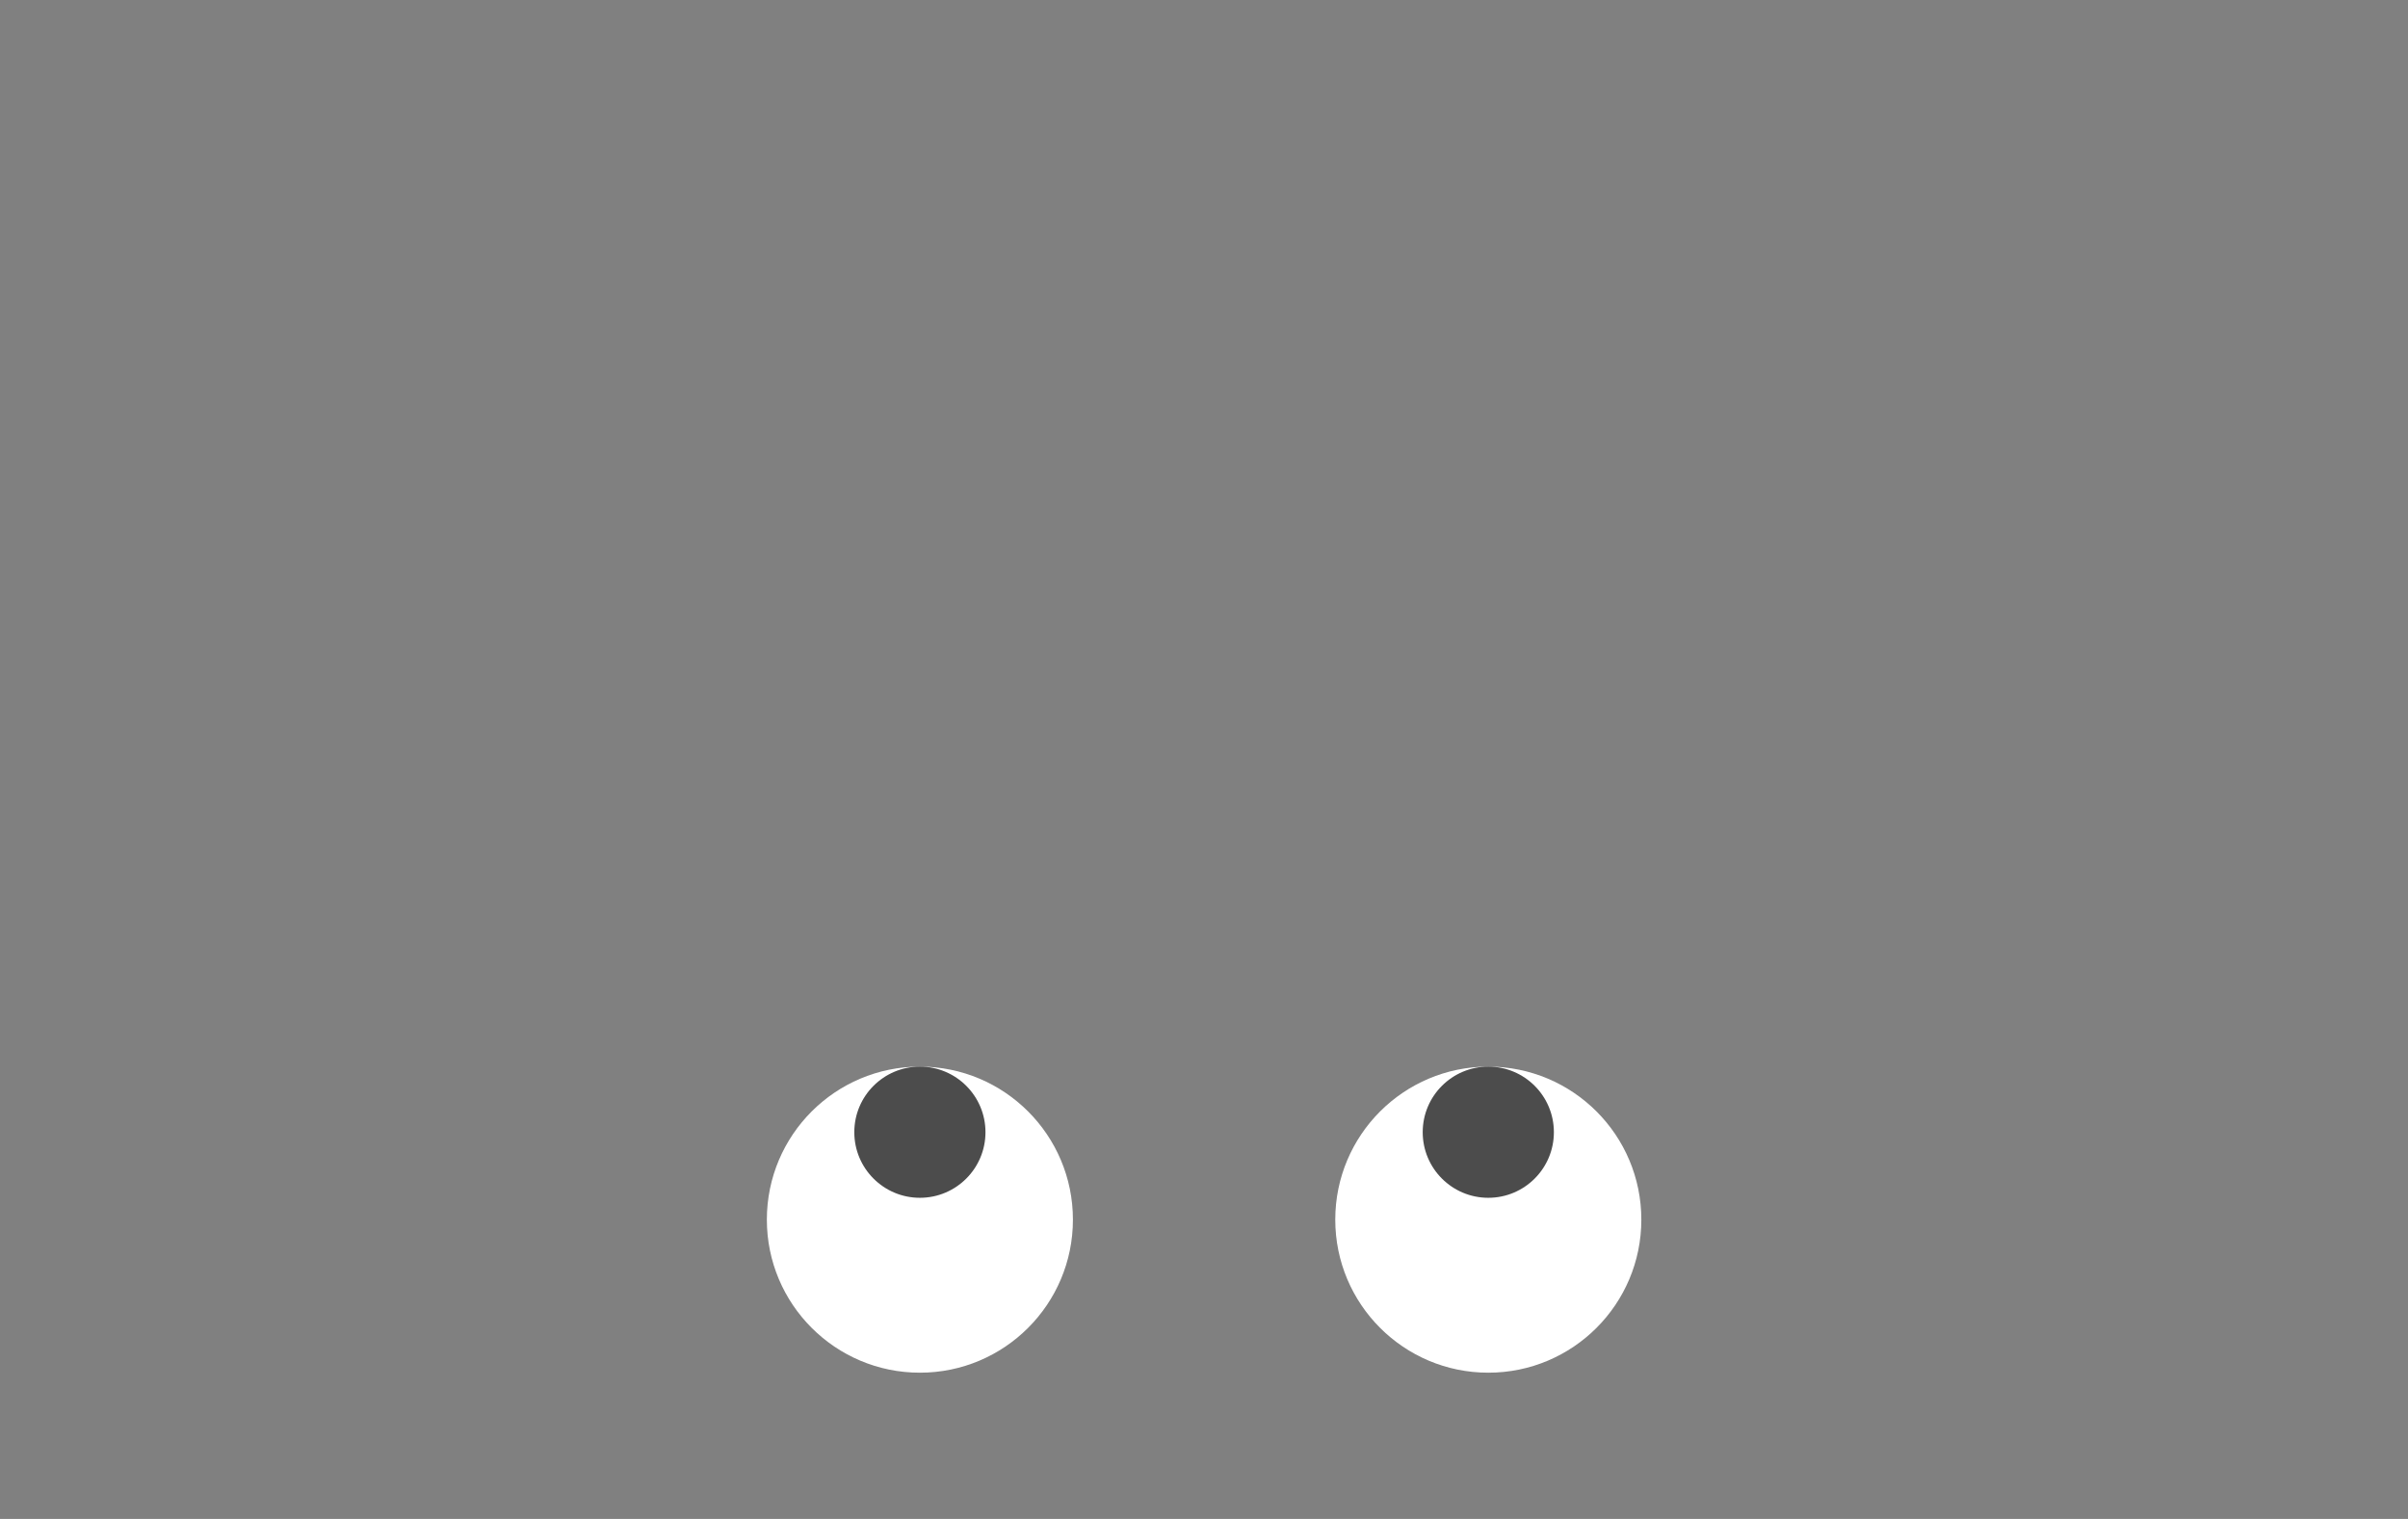 <svg width="2600" height="1640" viewBox="0 0 2600 1640" fill="none" xmlns="http://www.w3.org/2000/svg">
<rect x="0" y="0" width="2600" height="1640" fill="#808080" stroke="none"/>
<path d="M993.236 1482.11C1084.49 1482.11 1158.47 1408.13 1158.47 1316.87C1158.47 1225.62 1084.49 1151.64 993.236 1151.64C901.979 1151.64 828 1225.62 828 1316.87C828 1408.13 901.979 1482.11 993.236 1482.11Z" fill="white"/>
<path d="M1606.97 1482.11C1698.23 1482.11 1772.21 1408.13 1772.21 1316.87C1772.21 1225.62 1698.23 1151.64 1606.97 1151.64C1515.71 1151.64 1441.73 1225.62 1441.73 1316.87C1441.73 1408.13 1515.71 1482.11 1606.97 1482.11Z" fill="white"/>
<path d="M993.237 1293.27C1032.35 1293.27 1064.05 1261.56 1064.05 1222.45C1064.05 1183.34 1032.35 1151.64 993.237 1151.64C954.127 1151.64 922.422 1183.34 922.422 1222.45C922.422 1261.56 954.127 1293.27 993.237 1293.27Z" fill="black" fill-opacity="0.7"/>
<path d="M1606.97 1293.27C1646.08 1293.27 1677.78 1261.56 1677.78 1222.45C1677.78 1183.34 1646.08 1151.64 1606.97 1151.64C1567.86 1151.64 1536.15 1183.34 1536.15 1222.45C1536.15 1261.56 1567.86 1293.27 1606.97 1293.27Z" fill="black" fill-opacity="0.7"/>
</svg>
